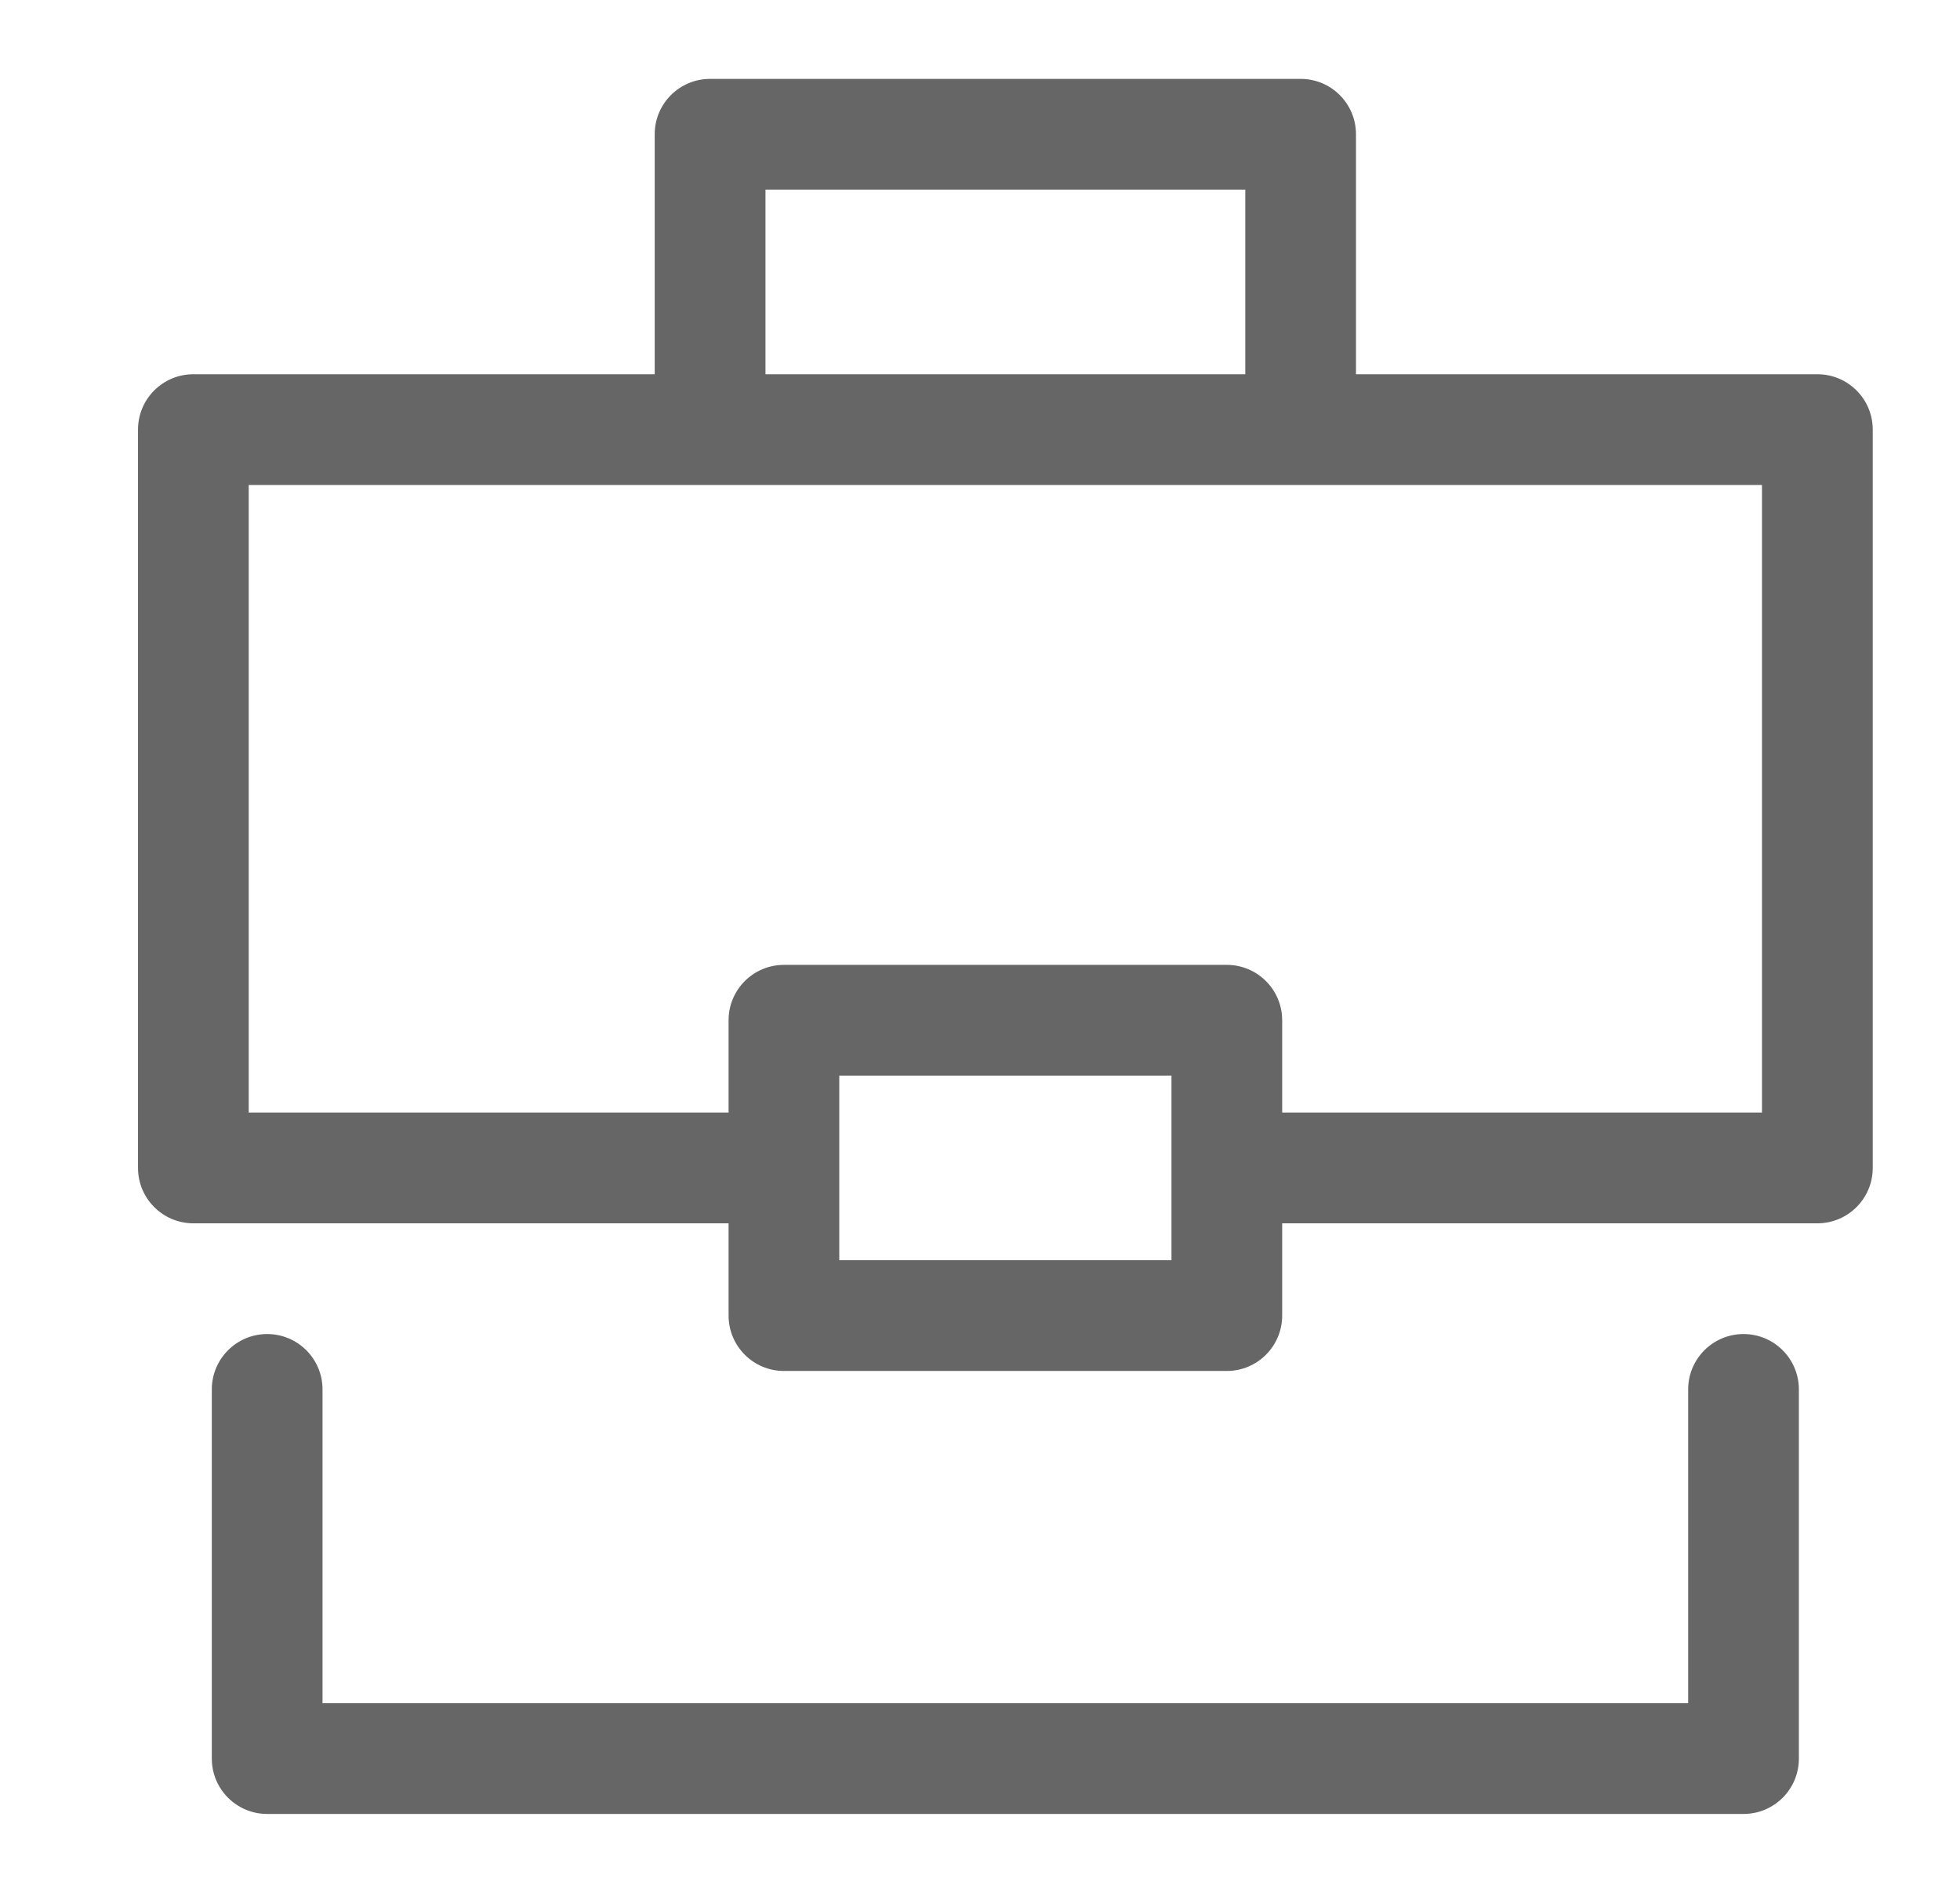 <svg width="29" height="28" viewBox="0 0 29 28" fill="none" xmlns="http://www.w3.org/2000/svg">
<path fill-rule="evenodd" clip-rule="evenodd" d="M10.507 1.167C10.054 1.167 9.687 1.533 9.687 1.986V5.536H2.861C2.409 5.536 2.042 5.902 2.042 6.355V17.277C2.042 17.729 2.409 18.096 2.861 18.096H10.78V19.461C10.78 19.913 11.146 20.28 11.599 20.28H18.152C18.604 20.28 18.971 19.913 18.971 19.461V18.096H26.89C27.342 18.096 27.709 17.729 27.709 17.277V6.355C27.709 5.902 27.342 5.536 26.89 5.536H20.063V1.986C20.063 1.533 19.697 1.167 19.244 1.167H10.507ZM18.971 16.457H26.07V7.174H3.68V16.457H10.78V15.092C10.78 14.64 11.146 14.273 11.599 14.273H18.152C18.604 14.273 18.971 14.64 18.971 15.092V16.457ZM12.418 18.642H17.333V15.911H12.418V18.642ZM18.425 5.536V2.805H11.326V5.536H18.425Z" fill="#666666"/>
<path d="M3.953 19.734C4.406 19.734 4.772 20.101 4.772 20.553V25.195H24.978V20.553C24.978 20.101 25.345 19.734 25.797 19.734C26.25 19.734 26.616 20.101 26.616 20.553V26.014C26.616 26.467 26.25 26.833 25.797 26.833H3.953C3.501 26.833 3.134 26.467 3.134 26.014V20.553C3.134 20.101 3.501 19.734 3.953 19.734Z" fill="#666666"/>
</svg>
